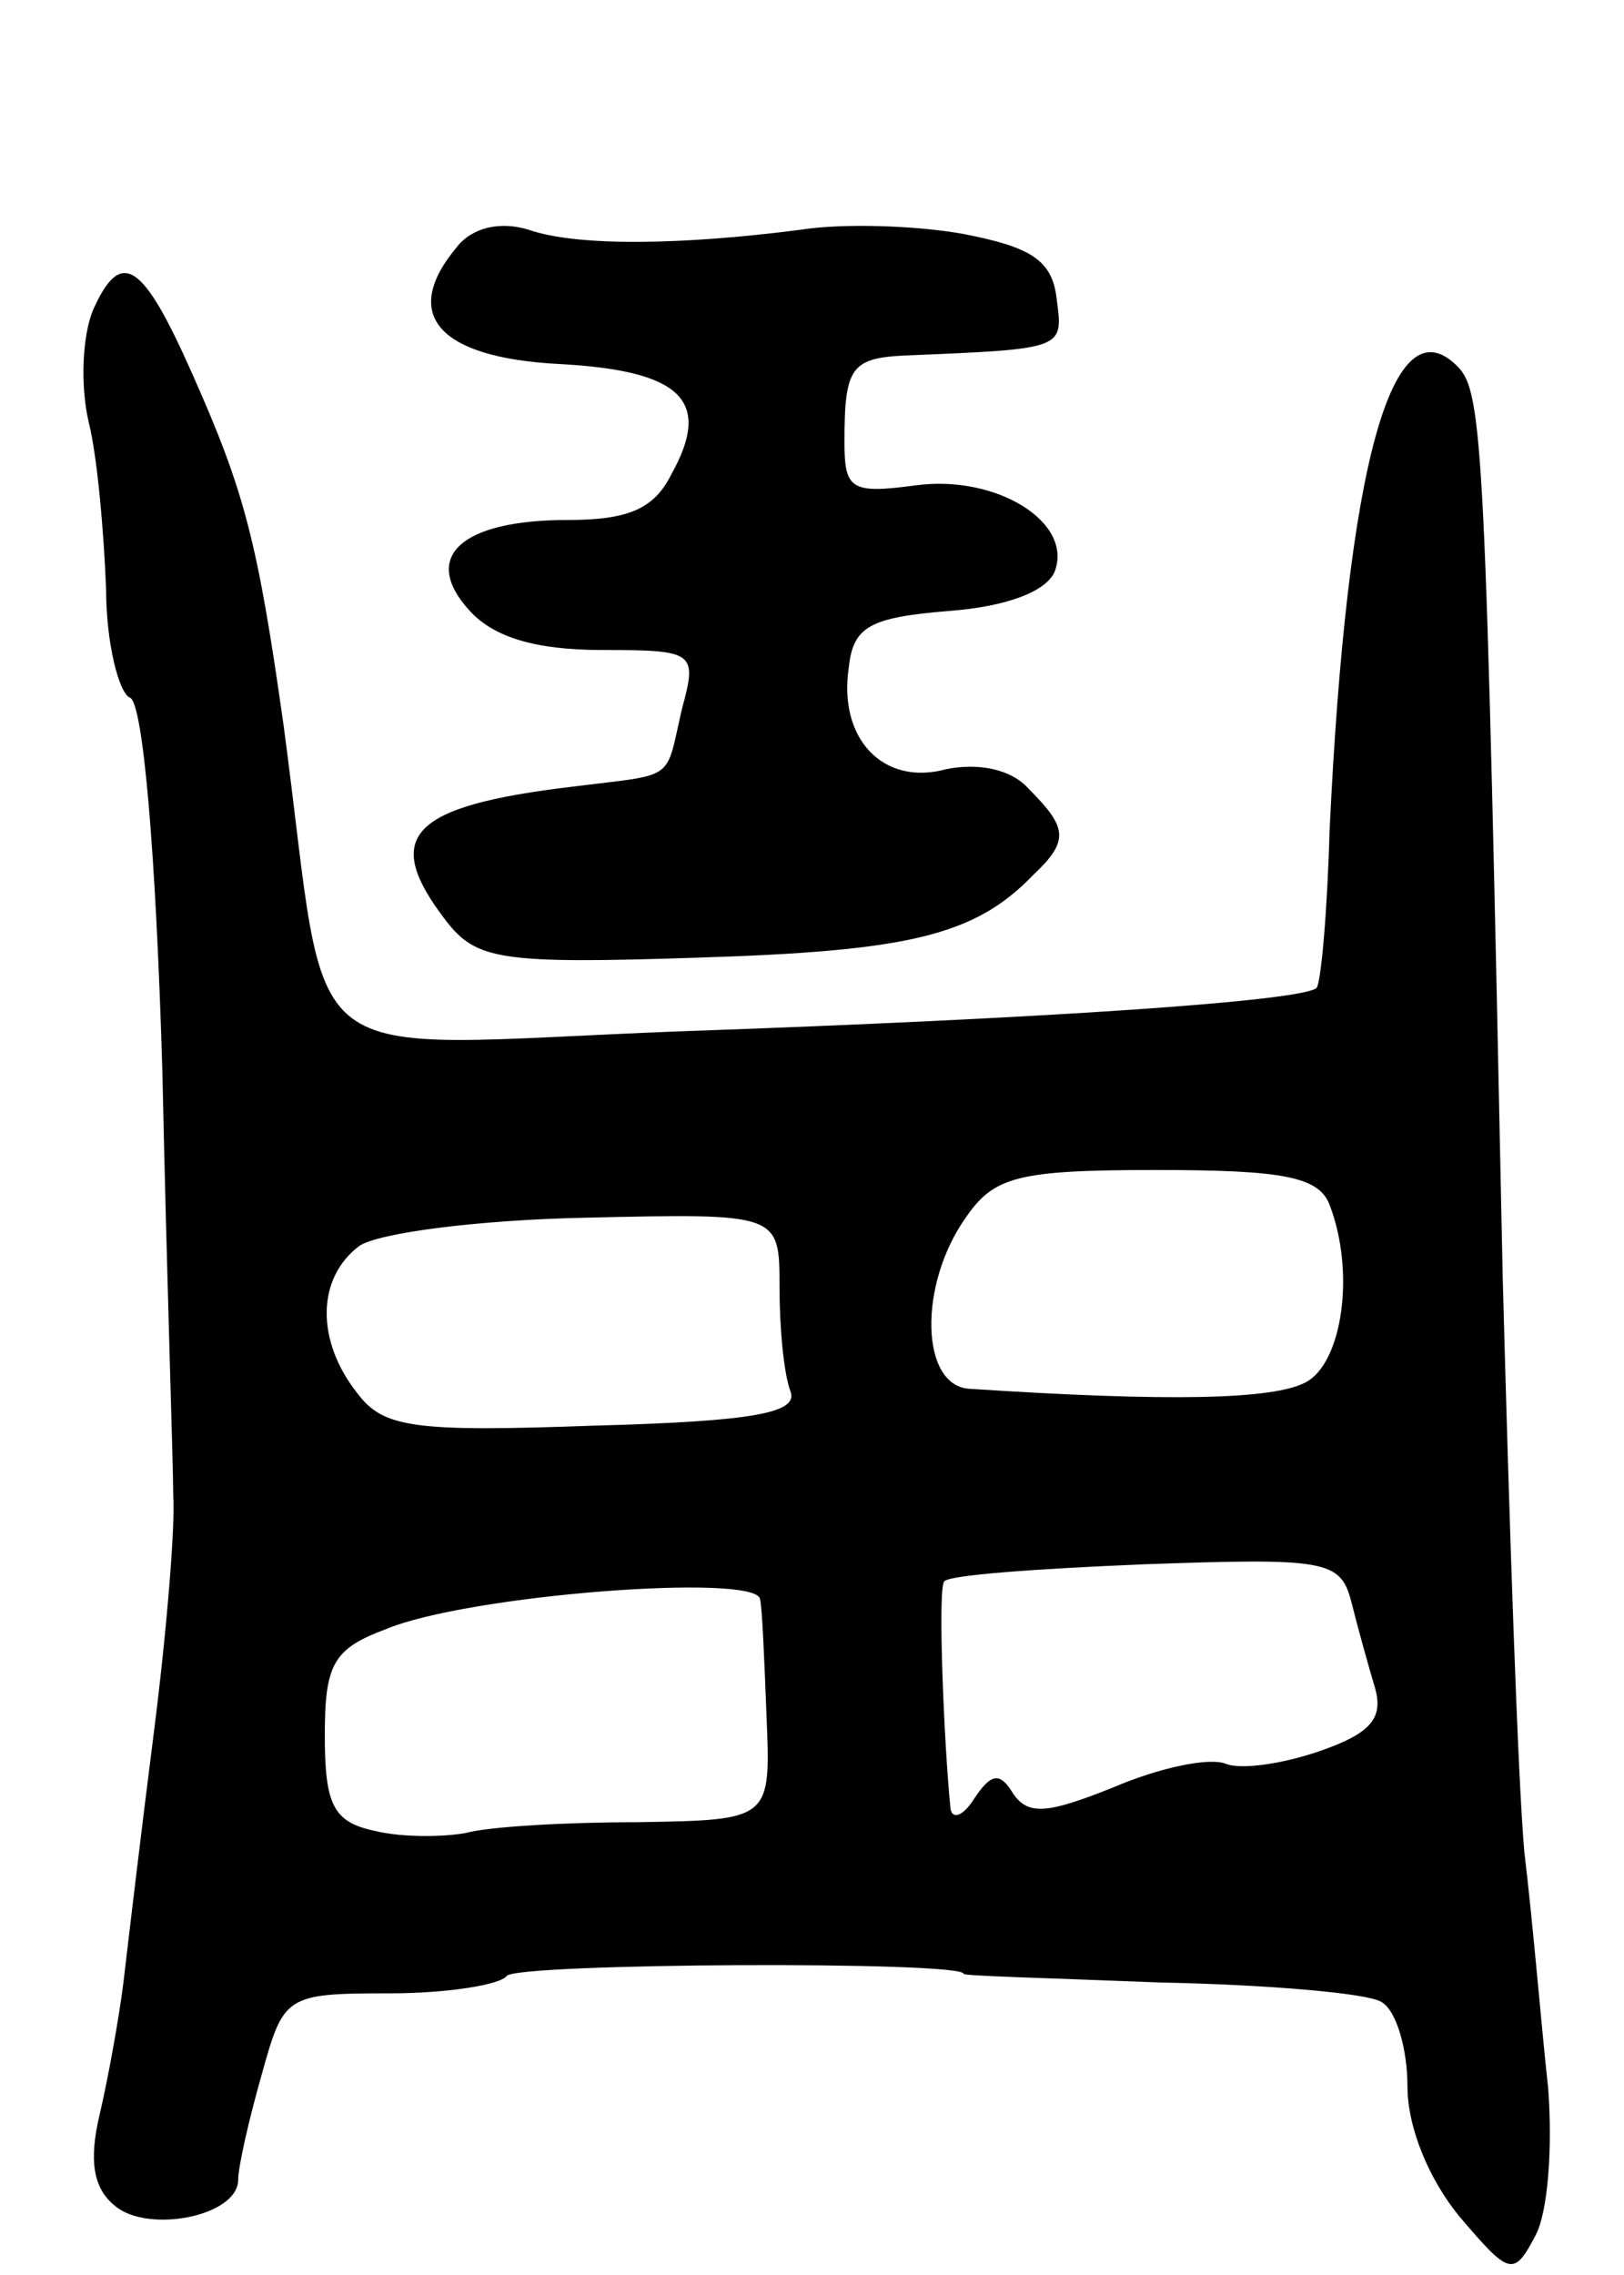 <svg version="1.0" xmlns="http://www.w3.org/2000/svg"
 width="75pt" height="105pt" viewBox="0 0 75 105"
 preserveAspectRatio="xMidYMid meet">
<g transform="translate(0,105) scale(0.1,-0.1)"
fill="#000000" stroke="none">
<path d="M211 936 c-26 -31 -9 -51 47 -54 57 -3 71 -17 52 -51 -8 -16 -20 -21
-48 -21 -49 0 -68 -17 -45 -42 11 -12 30 -18 61 -18 43 0 44 -1 37 -27 -8 -34
-2 -30 -50 -36 -76 -9 -89 -23 -59 -62 14 -18 25 -20 116 -17 97 3 128 10 155
38 17 16 16 22 -2 40 -8 9 -23 12 -38 9 -29 -8 -50 14 -45 47 2 19 10 23 46
26 27 2 45 9 49 18 9 23 -27 45 -64 40 -30 -4 -33 -2 -33 20 0 35 3 39 30 40
72 3 71 3 68 26 -2 18 -12 24 -43 30 -22 4 -56 5 -75 2 -54 -7 -103 -8 -126 0
-13 4 -26 1 -33 -8z"/>
<path d="M43 907 c-5 -12 -6 -35 -2 -52 4 -16 7 -51 8 -77 0 -25 6 -48 11 -50
6 -2 12 -71 15 -173 2 -94 5 -181 5 -195 1 -14 -3 -63 -9 -110 -6 -47 -12 -98
-14 -115 -2 -16 -7 -44 -11 -61 -5 -21 -3 -34 7 -42 15 -13 57 -5 57 12 0 6 5
28 11 49 10 36 11 37 59 37 27 0 51 4 54 8 4 6 211 7 211 1 0 -1 41 -2 91 -4
50 -1 96 -5 102 -9 7 -4 12 -22 12 -39 0 -19 10 -43 24 -60 23 -27 25 -28 35
-9 6 11 8 41 6 68 -3 27 -7 76 -11 109 -3 33 -7 152 -10 265 -8 386 -9 409
-21 421 -30 30 -51 -45 -59 -215 -1 -37 -4 -70 -6 -72 -7 -6 -122 -14 -294
-20 -183 -7 -161 -23 -183 141 -12 85 -18 108 -42 162 -23 52 -33 59 -46 30z
m571 -413 c12 -31 6 -73 -11 -82 -15 -8 -63 -9 -155 -3 -23 1 -24 48 -2 79 13
19 24 22 88 22 58 0 75 -3 80 -16z m-254 -38 c0 -19 2 -40 5 -48 4 -10 -16
-14 -91 -16 -83 -3 -97 -1 -109 15 -19 24 -19 53 1 68 9 6 55 12 105 13 89 2
89 2 89 -32z m264 -145 c3 -12 8 -30 11 -40 4 -14 -2 -21 -25 -29 -17 -6 -37
-9 -44 -6 -8 3 -31 -2 -52 -11 -30 -12 -39 -13 -46 -3 -6 10 -10 10 -18 -2 -5
-8 -10 -10 -11 -5 -3 29 -6 101 -3 105 1 3 43 6 92 8 84 3 91 2 96 -17z m-273
1 c1 -4 2 -28 3 -54 2 -48 2 -48 -59 -49 -33 0 -69 -2 -80 -5 -11 -2 -30 -2
-42 1 -19 4 -23 12 -23 44 0 33 4 40 28 49 38 16 171 26 173 14z"/>
</g>
</svg>
